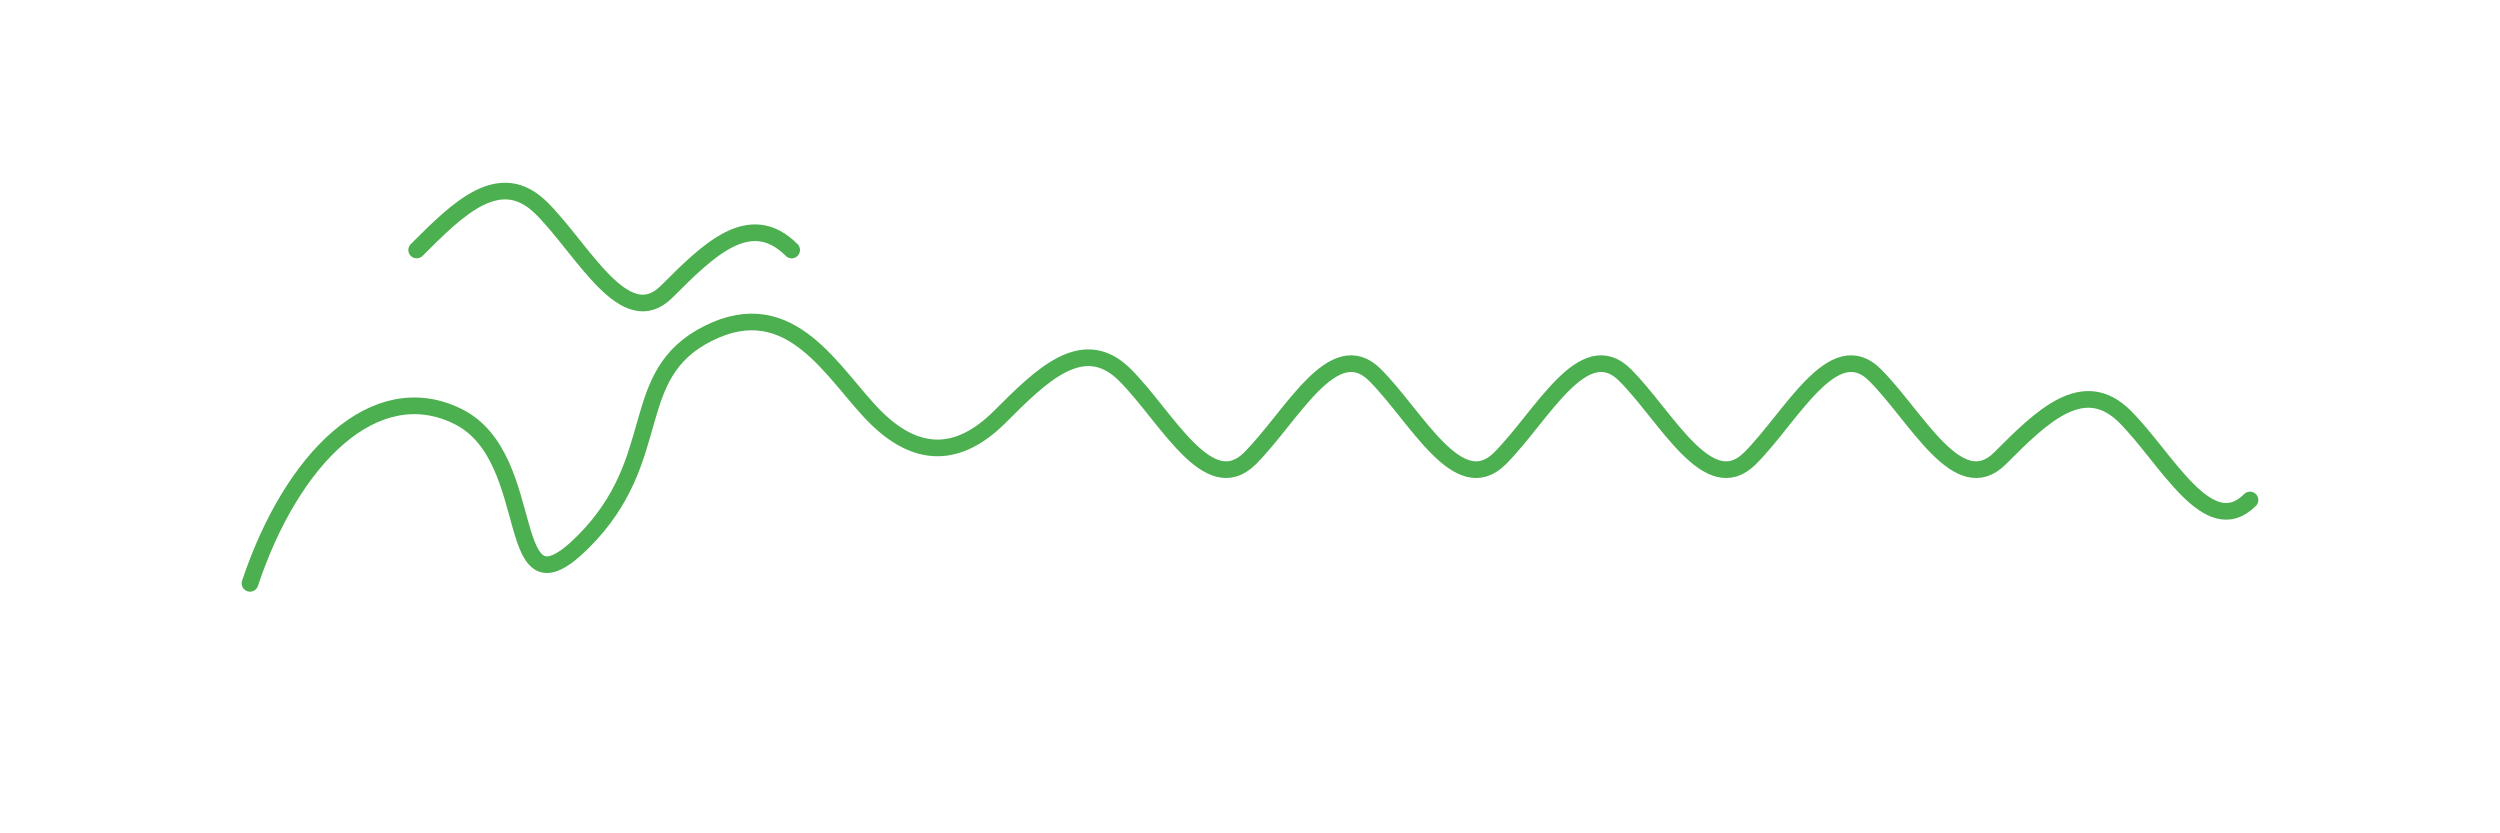 <svg xmlns="http://www.w3.org/2000/svg" width="300" height="100" viewBox="0 0 300 100">
  <style>
    .signature {
      fill: none;
      stroke: #4CAF50;
      stroke-width: 2;
      stroke-linecap: round;
      stroke-linejoin: round;
    }
  </style>
  <path class="signature" d="M30,70 C35,55 45,45 55,50 C65,55 60,75 70,65 C80,55 75,45 85,40 C95,35 100,45 105,50 C110,55 115,55 120,50 C125,45 130,40 135,45 C140,50 145,60 150,55 C155,50 160,40 165,45 C170,50 175,60 180,55 C185,50 190,40 195,45 C200,50 205,60 210,55 C215,50 220,40 225,45 C230,50 235,60 240,55 C245,50 250,45 255,50 C260,55 265,65 270,60" />
  <path class="signature" d="M50,30 C55,25 60,20 65,25 C70,30 75,40 80,35 C85,30 90,25 95,30" />
</svg>
